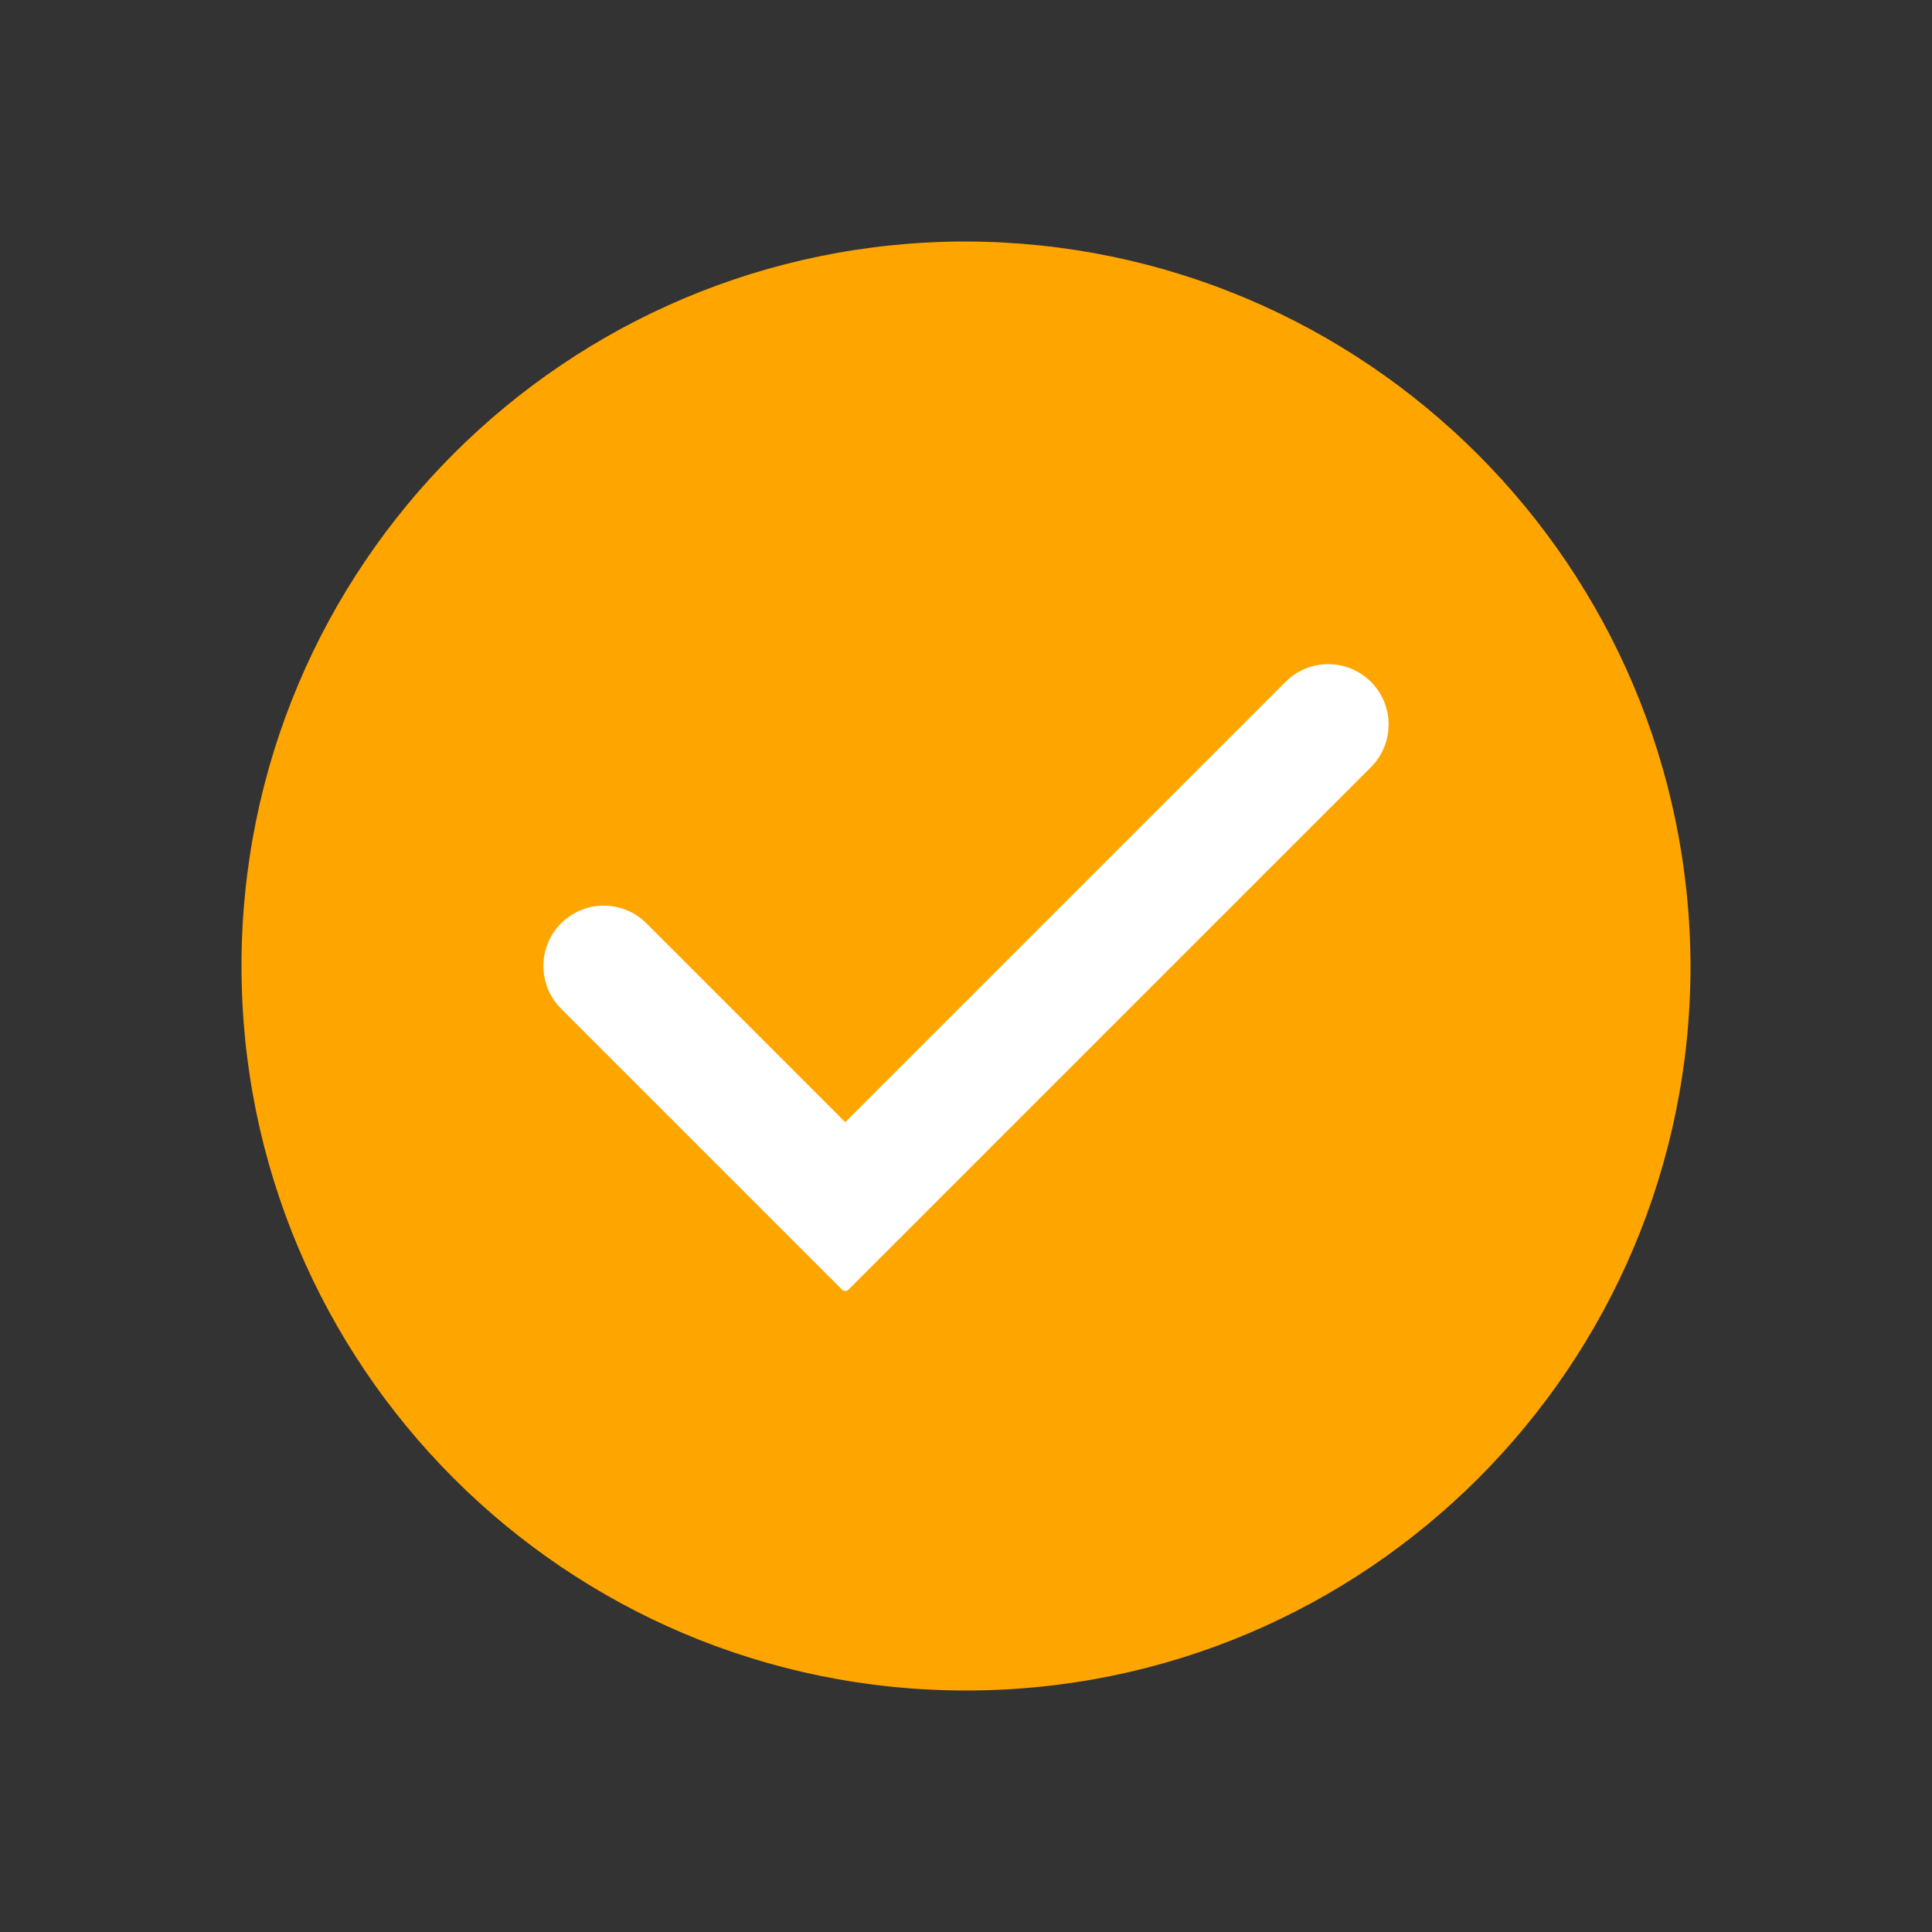 <svg width="24" height="24" viewBox="0 0 24 24" fill="none" xmlns="http://www.w3.org/2000/svg">
<rect x="0" y="0" width="24" height="24" fill="#333333" stroke="none"/>
<path fill-rule="evenodd" clip-rule="evenodd" d="M12 3C7.029 3 3 7.029 3 12C3 16.971 7.029 21 12 21C16.971 21 21 16.971 21 12C20.986 7.035 16.965 3.014 12 3Z" fill="orange"/>
<path fill-rule="evenodd" clip-rule="evenodd" d="M10.54 16.02C10.518 16.043 10.482 16.043 10.46 16.02L6.97 12.53C6.677 12.237 6.677 11.763 6.97 11.47C7.263 11.177 7.737 11.177 8.03 11.47L10.5 13.94L15.97 8.47C16.263 8.177 16.737 8.177 17.03 8.47C17.323 8.763 17.323 9.237 17.03 9.53L10.54 16.02Z" fill="white"/>
</svg>
